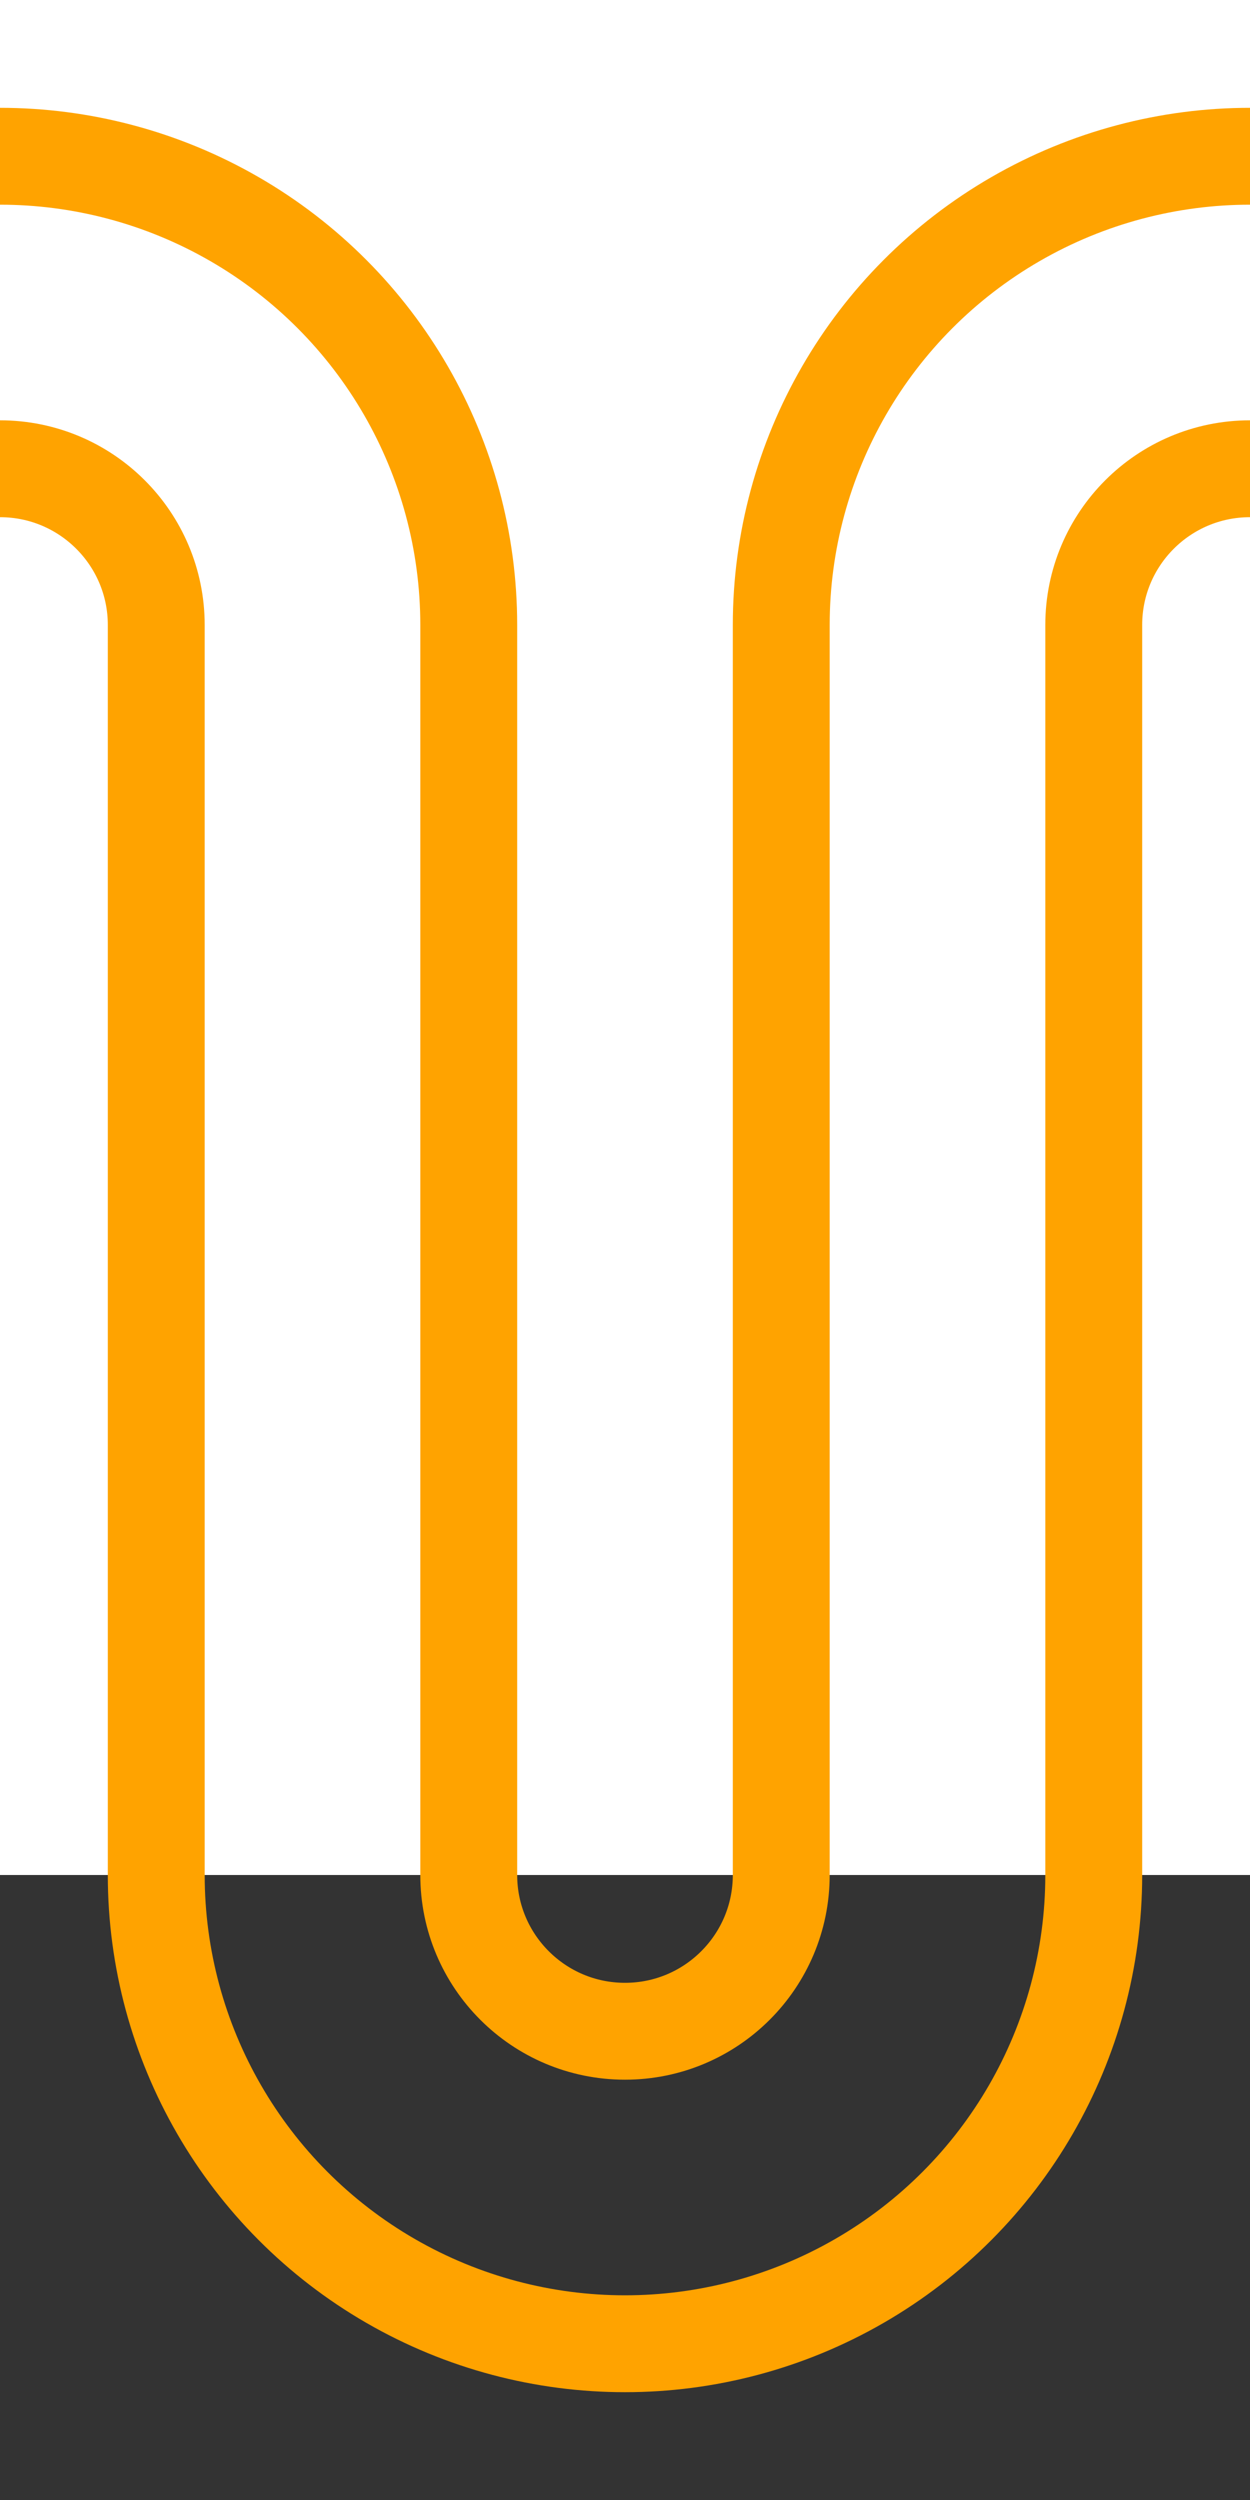 <svg xmlns='http://www.w3.org/2000/svg' width='25' height='50' viewBox='0 0 20 40'>
	<rect x="0" y="0" width="20" height="40" fill="#333333" stroke="none"/>
	<circle cx='10' cy='30' r='7.5' fill-opacity='0' stroke='#ffa300' stroke-width='1.55'/>
	<circle cx='10' cy='30' r='2.5' fill-opacity='0' stroke='#ffa300' stroke-width='1.55'/>
	<rect x='0' y='0' width='20' height='30' fill='#fff'/>
	<circle cx='0' cy='10' r='7.5' fill-opacity='0' stroke='#ffa300' stroke-width='1.55'/>
	<circle cx='0' cy='10' r='2.5' fill-opacity='0' stroke='#ffa300' stroke-width='1.55'/>
	<circle cx='20' cy='10' r='7.5' fill-opacity='0' stroke='#ffa300' stroke-width='1.55'/>
	<circle cx='20' cy='10' r='2.5' fill-opacity='0' stroke='#ffa300' stroke-width='1.55'/>
	<rect x='0' y='10' width='40' height='10' fill='#fff'/>
	<line x1='2.5' y1='10' x2='2.5' y2='30' stroke='#ffa300' stroke-width='1.55'/>
	<line x1='7.5' y1='10' x2='7.5' y2='30' stroke='#ffa300' stroke-width='1.55'/>
	<line x1='12.5' y1='10' x2='12.5' y2='30' stroke='#ffa300' stroke-width='1.55'/>
	<line x1='17.5' y1='10' x2='17.5' y2='30' stroke='#ffa300' stroke-width='1.55'/>
</svg>
